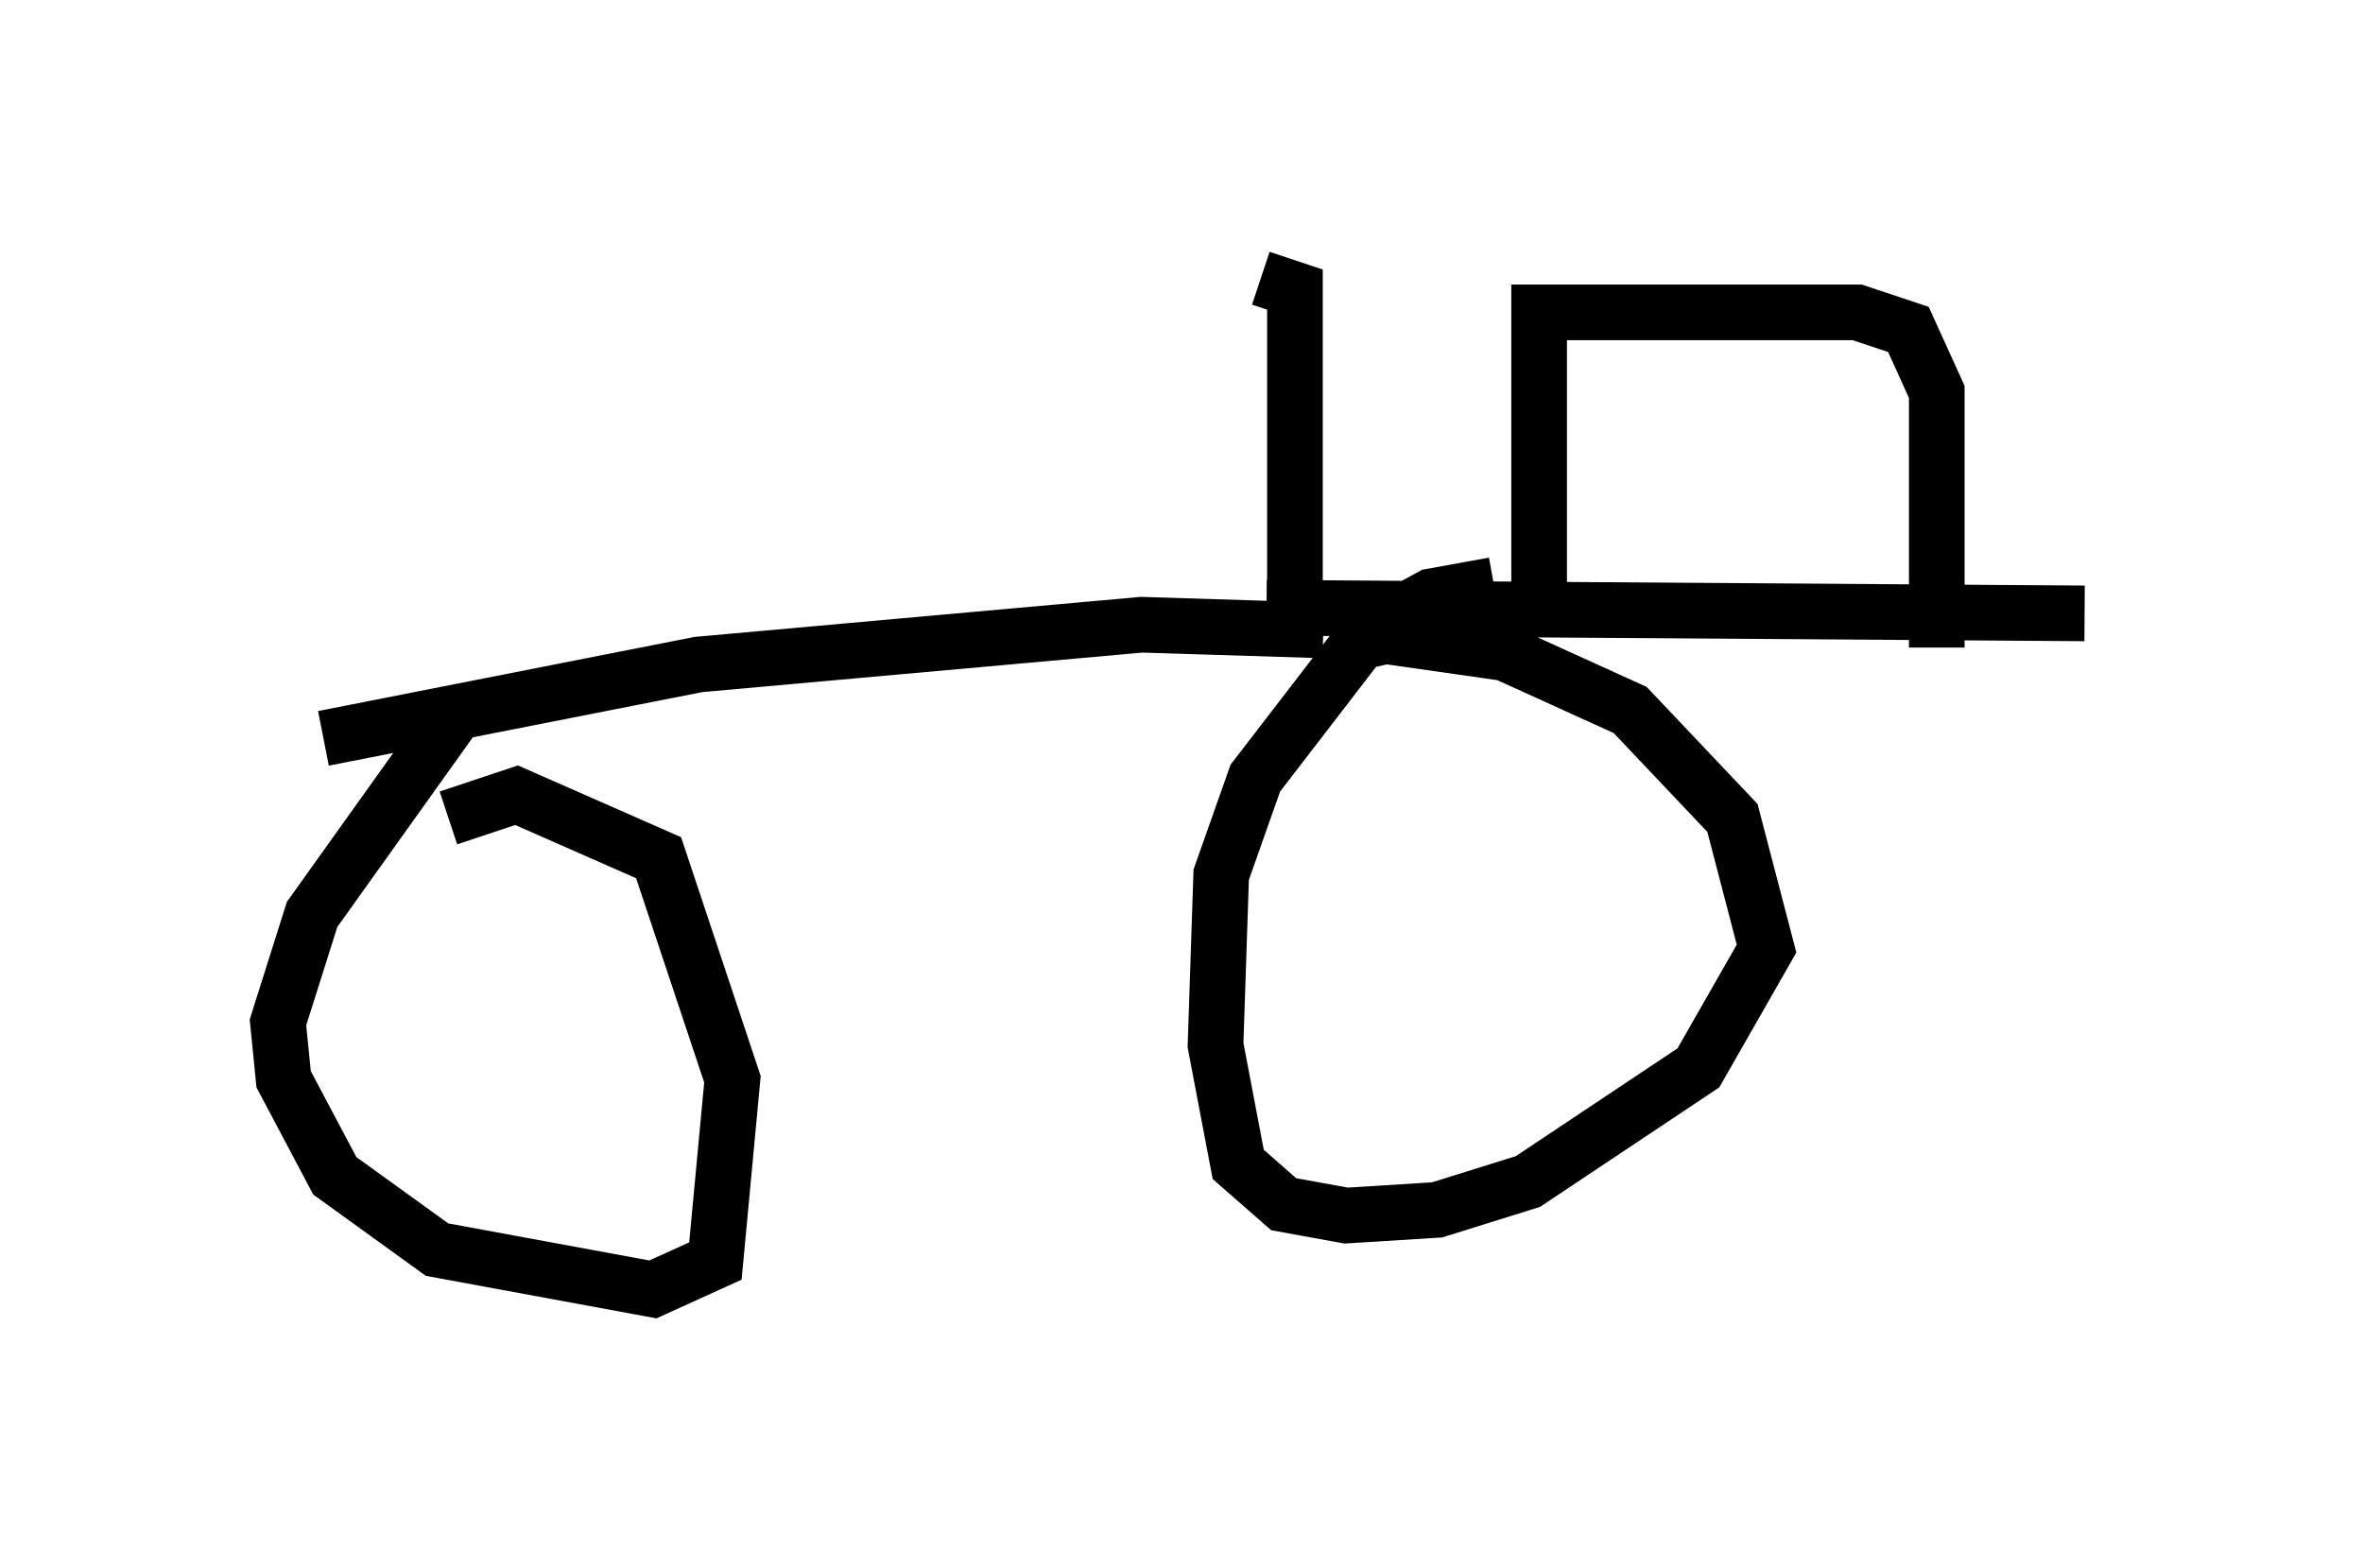 <?xml version="1.0" encoding="utf-8" ?>
<svg baseProfile="full" height="28.171" version="1.1" width="42.463" xmlns="http://www.w3.org/2000/svg" xmlns:ev="http://www.w3.org/2001/xml-events" xmlns:xlink="http://www.w3.org/1999/xlink"><defs /><rect fill="white" height="28.171" width="42.463" x="0" y="0" /><path d="M29.398, 11.023 m-2.552, -0.51 l-1.123, 0.204 -1.123, 0.613 l-2.042, 2.654 -0.613, 1.735 l-0.102, 3.063 0.408, 2.144 l0.817, 0.715 1.123, 0.204 l1.633, -0.102 1.633, -0.51 l3.063, -2.042 1.225, -2.144 l-0.613, -2.348 -1.838, -1.94 l-2.246, -1.021 -2.144, -0.306 l-0.919, 0.204 m-1.225, -0.715 l14.7, 0.102 m-14.19, -0.204 l0.0, -5.615 -0.613, -0.204 m1.123, 6.329 l-3.267, -0.102 -7.963, 0.715 l-6.738, 1.327 m2.348, -0.408 l-2.552, 3.573 -0.613, 1.94 l0.102, 1.021 0.919, 1.735 l1.838, 1.327 3.879, 0.715 l1.123, -0.51 0.306, -3.267 l-1.327, -3.981 -2.552, -1.123 l-1.225, 0.408 m19.6, -3.675 l0.0, -5.41 5.717, 0.0 l0.919, 0.306 0.51, 1.123 l0.0, 4.594 m-4.288, -3.471 " fill="none" stroke="black" stroke-width="1" /></svg>
